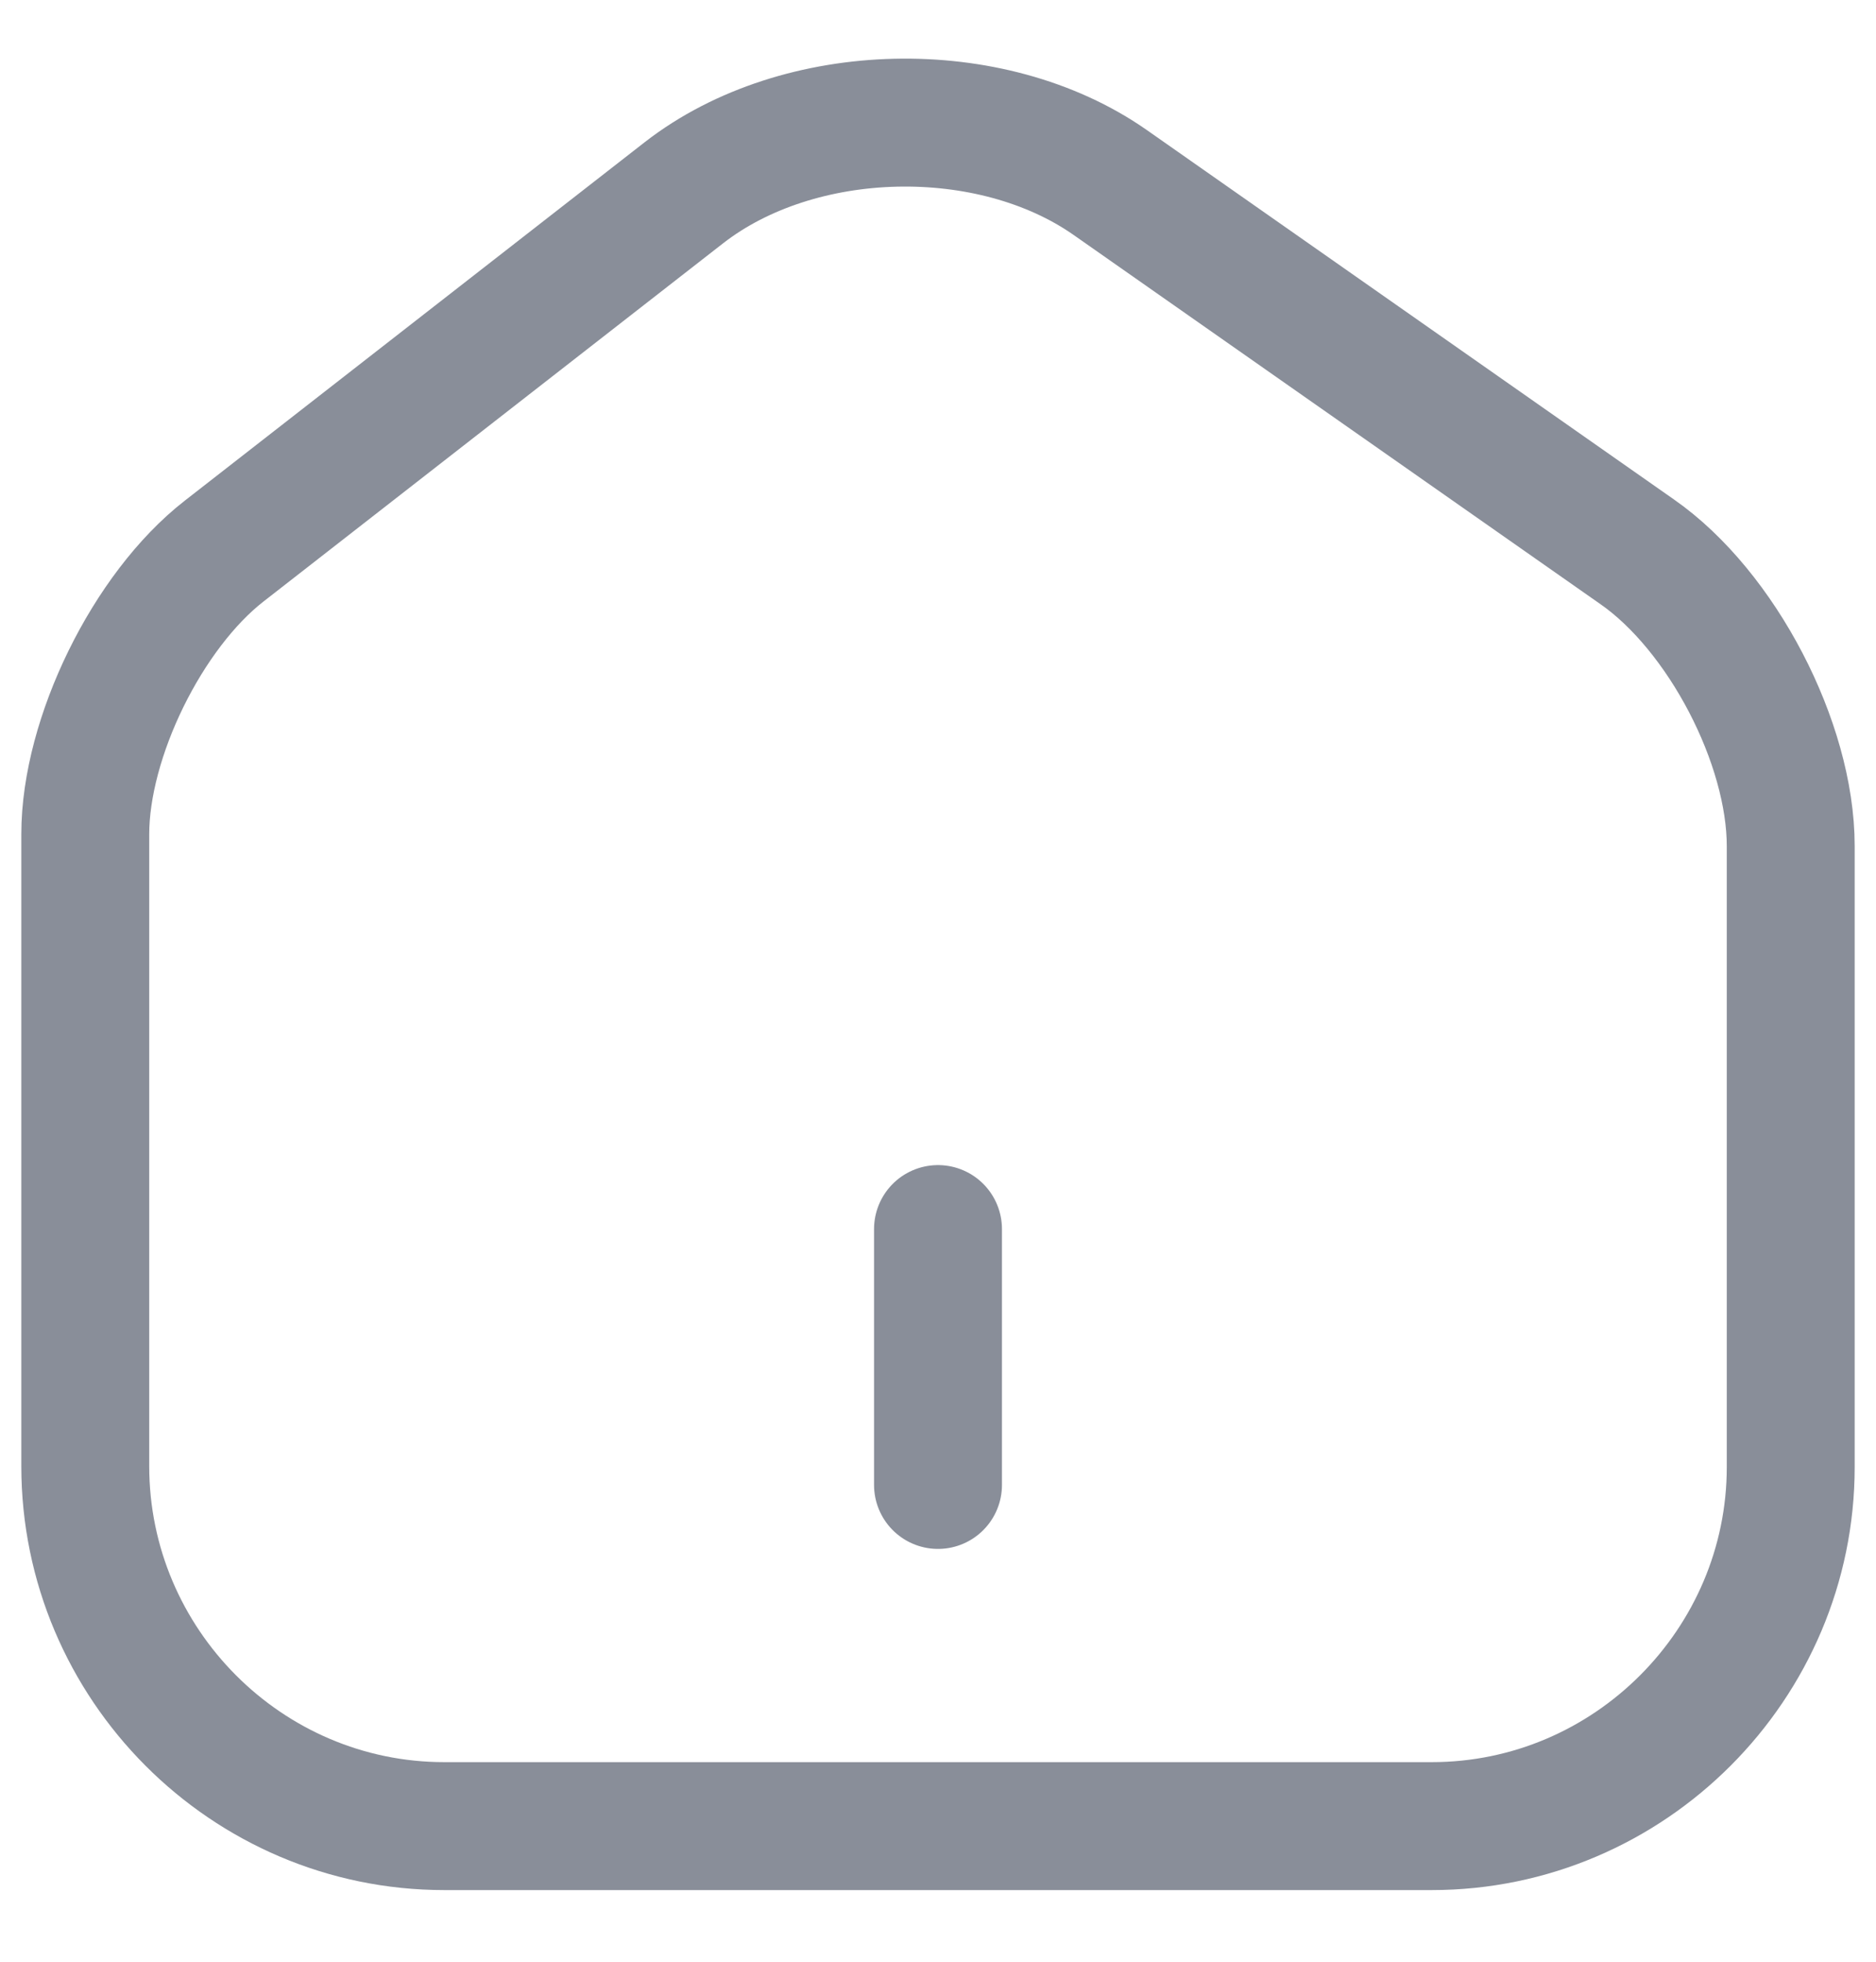 <svg width="22" height="23" viewBox="0 0 22 23" fill="none" xmlns="http://www.w3.org/2000/svg">
<path d="M11 17.41V14.41M8.02 2.26L2.63 6.46C1.73 7.16 1 8.65 1 9.78V17.19C1 19.51 2.89 21.41 5.21 21.41H16.79C19.11 21.41 21 19.51 21 17.2V9.92C21 8.71 20.19 7.16 19.2 6.47L13.02 2.14C11.62 1.16 9.37 1.21 8.02 2.26Z" stroke="#898E99" stroke-width="1.5" stroke-linecap="round" stroke-linejoin="round"/>
</svg>
